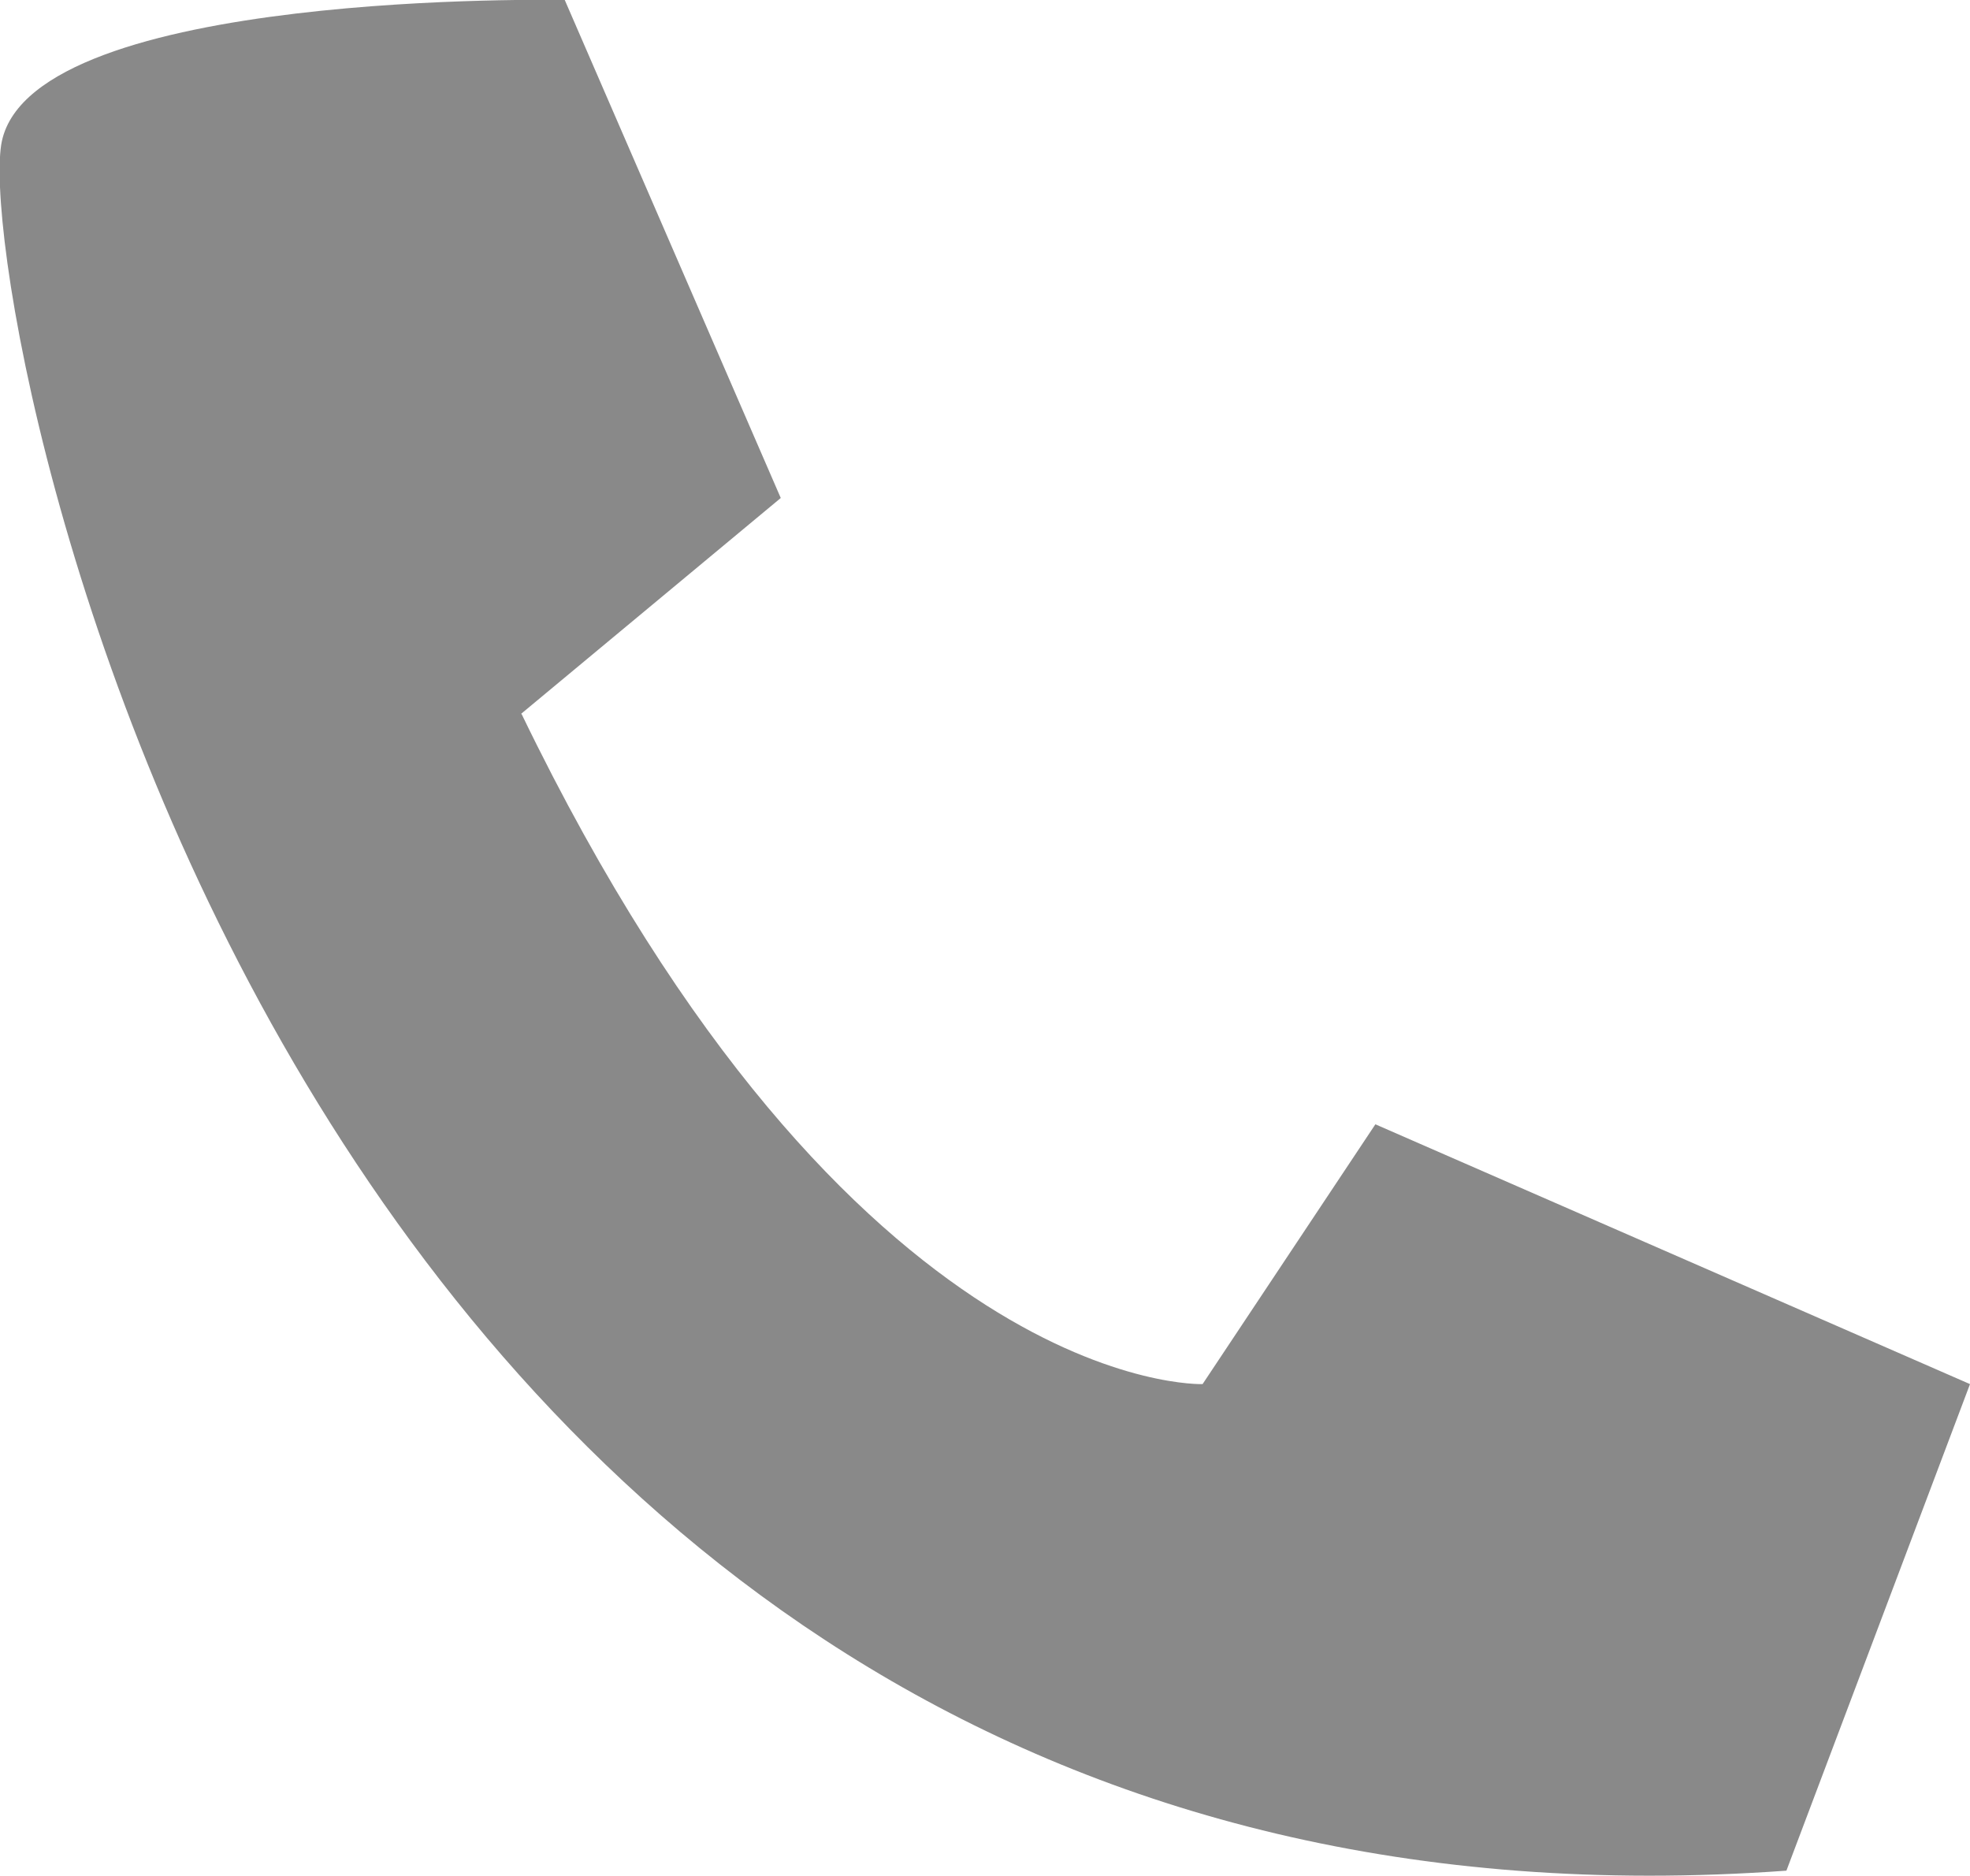 <?xml version="1.0" encoding="UTF-8"?>
<svg id="Layer_2" data-name="Layer 2" xmlns="http://www.w3.org/2000/svg" viewBox="0 0 31.01 29.53">
  <defs>
    <style>
      .cls-1 {
        fill: #898989;
        stroke-width: 0px;
      }
    </style>
  </defs>
  <g id="Layer_1-2" data-name="Layer 1">
    <path class="cls-1" d="M8.2,11.24l4.09-3.4L8.89,0S.55-.17.03,2.22s4.43,28.94,28.09,27.23l2.89-7.66-9.36-4.09-2.72,4.09s-5.52.2-10.72-10.55Z"/>
  </g>
</svg>